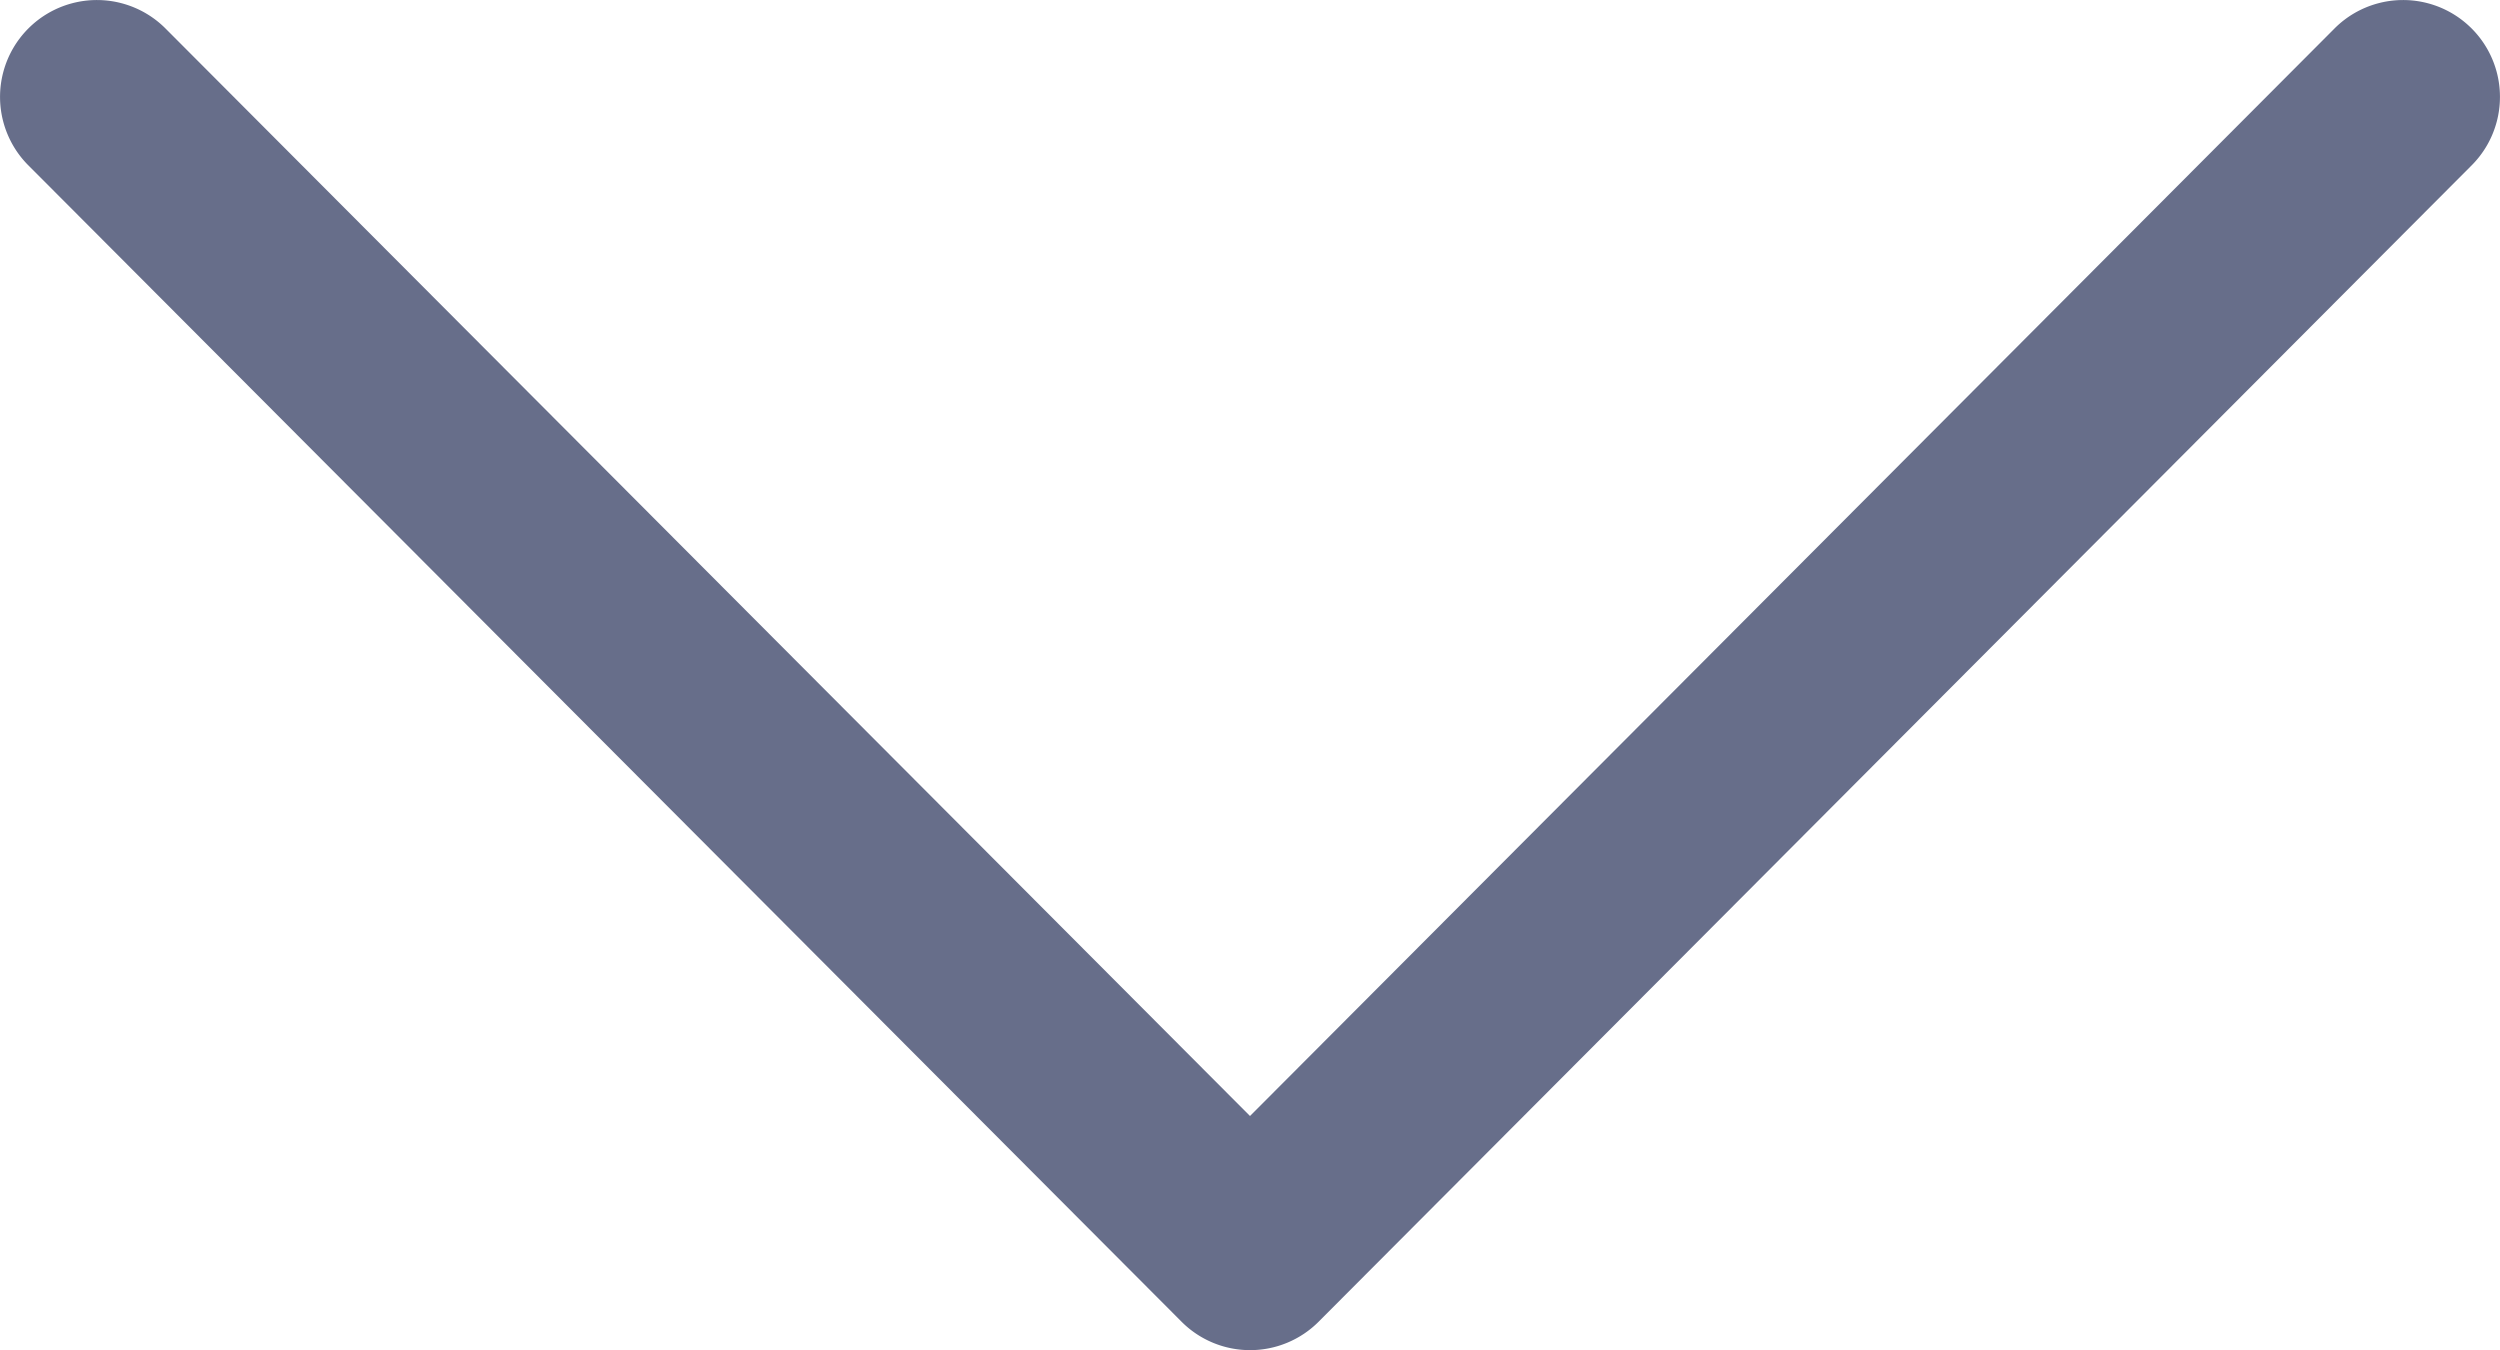 <svg xmlns="http://www.w3.org/2000/svg" width="15" height="8.101" viewBox="0 0 15 8.101"><defs><style>.a{fill:#676e8a;}</style></defs><g transform="translate(15 -117.742) rotate(90)"><g transform="translate(117.742 0)"><path class="a" d="M125.672,7.088,118.734.17a.581.581,0,1,0-.821.823L124.438,7.5l-6.525,6.507a.581.581,0,0,0,.821.823l6.938-6.919a.581.581,0,0,0,0-.823Z" transform="translate(-117.742 0)"/></g></g></svg>